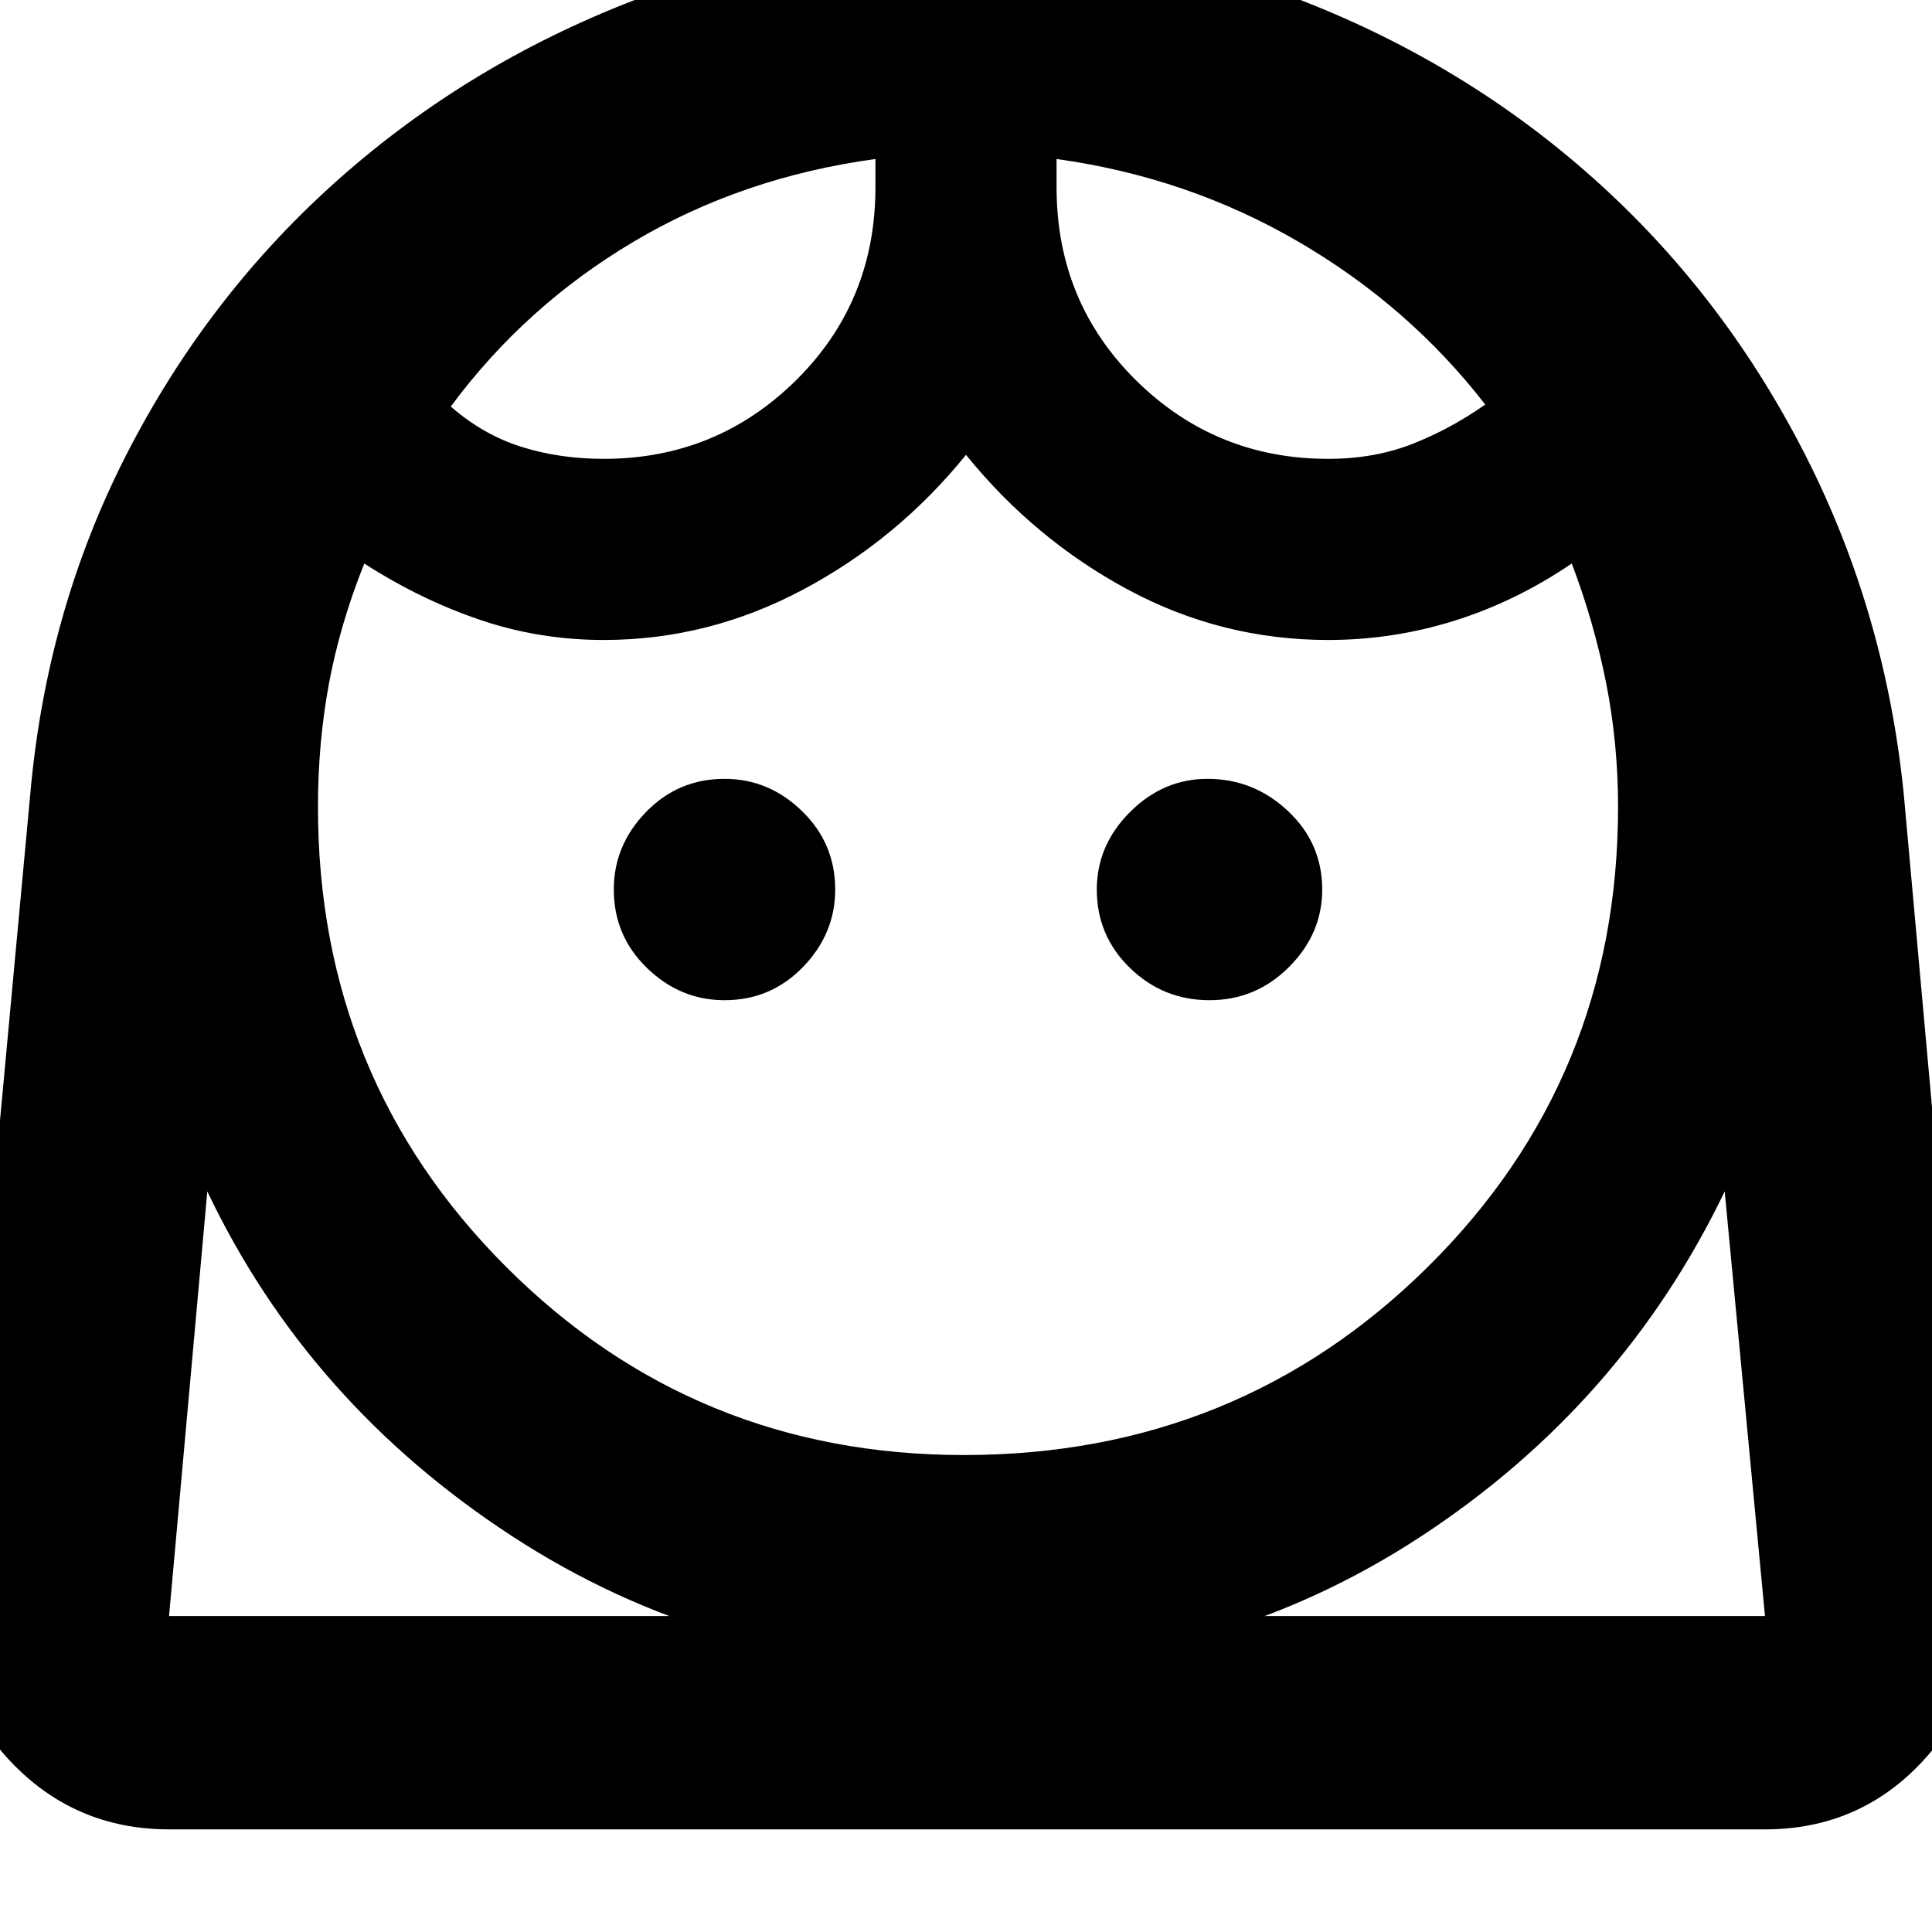 <svg xmlns="http://www.w3.org/2000/svg" height="40" width="40"><path d="M19.958 30.125q5.667 0 9.604-3.896 3.938-3.896 3.938-9.521 0-1.333-.25-2.583-.25-1.25-.708-2.458-1.167.791-2.438 1.187-1.271.396-2.604.396-2.208 0-4.146-1.042Q21.417 11.167 20 9.417q-1.417 1.75-3.375 2.791-1.958 1.042-4.125 1.042-1.333 0-2.562-.417-1.23-.416-2.396-1.166-.5 1.25-.73 2.479-.229 1.229-.229 2.562 0 5.625 3.896 9.521 3.896 3.896 9.479 3.896ZM15 20.708q.958 0 1.625-.687.667-.688.667-1.604 0-.959-.688-1.625-.687-.667-1.604-.667-.958 0-1.625.687-.667.688-.667 1.605 0 .958.688 1.625.687.666 1.604.666Zm10.042 0q.958 0 1.646-.687.687-.688.687-1.604 0-.959-.708-1.625-.709-.667-1.667-.667-.917 0-1.604.687-.688.688-.688 1.605 0 .958.688 1.625.687.666 1.646.666ZM12.5 9.5q2.333 0 3.979-1.625t1.646-4v-.583q-2.75.375-5 1.708T9.333 8.417Q10 9 10.792 9.25q.791.25 1.708.25Zm15 0q.958 0 1.75-.312.792-.313 1.5-.813Q29.167 6.333 26.875 5q-2.292-1.333-5-1.708v.583q0 2.375 1.646 4T27.5 9.5Zm-24 28.375q-1.958 0-3.292-1.417-1.333-1.416-1.125-3.375L.625 16.458q.333-3.791 1.979-7.02 1.646-3.23 4.271-5.605 2.625-2.375 6-3.729t7.167-1.354q3.791 0 7.146 1.354 3.354 1.354 5.958 3.729t4.25 5.625q1.646 3.25 2.021 7l1.5 16.625q.208 1.959-1.105 3.375-1.312 1.417-3.27 1.417ZM20 34.542q-5.208 0-9.417-2.75-4.208-2.75-6.291-7.125L3.5 33.458h33.042l-.834-8.791q-2.125 4.416-6.291 7.145-4.167 2.73-9.417 2.73Zm1.875-31.25Zm-3.75 0ZM20 33.458H36.542 3.5 20Z"/></svg>